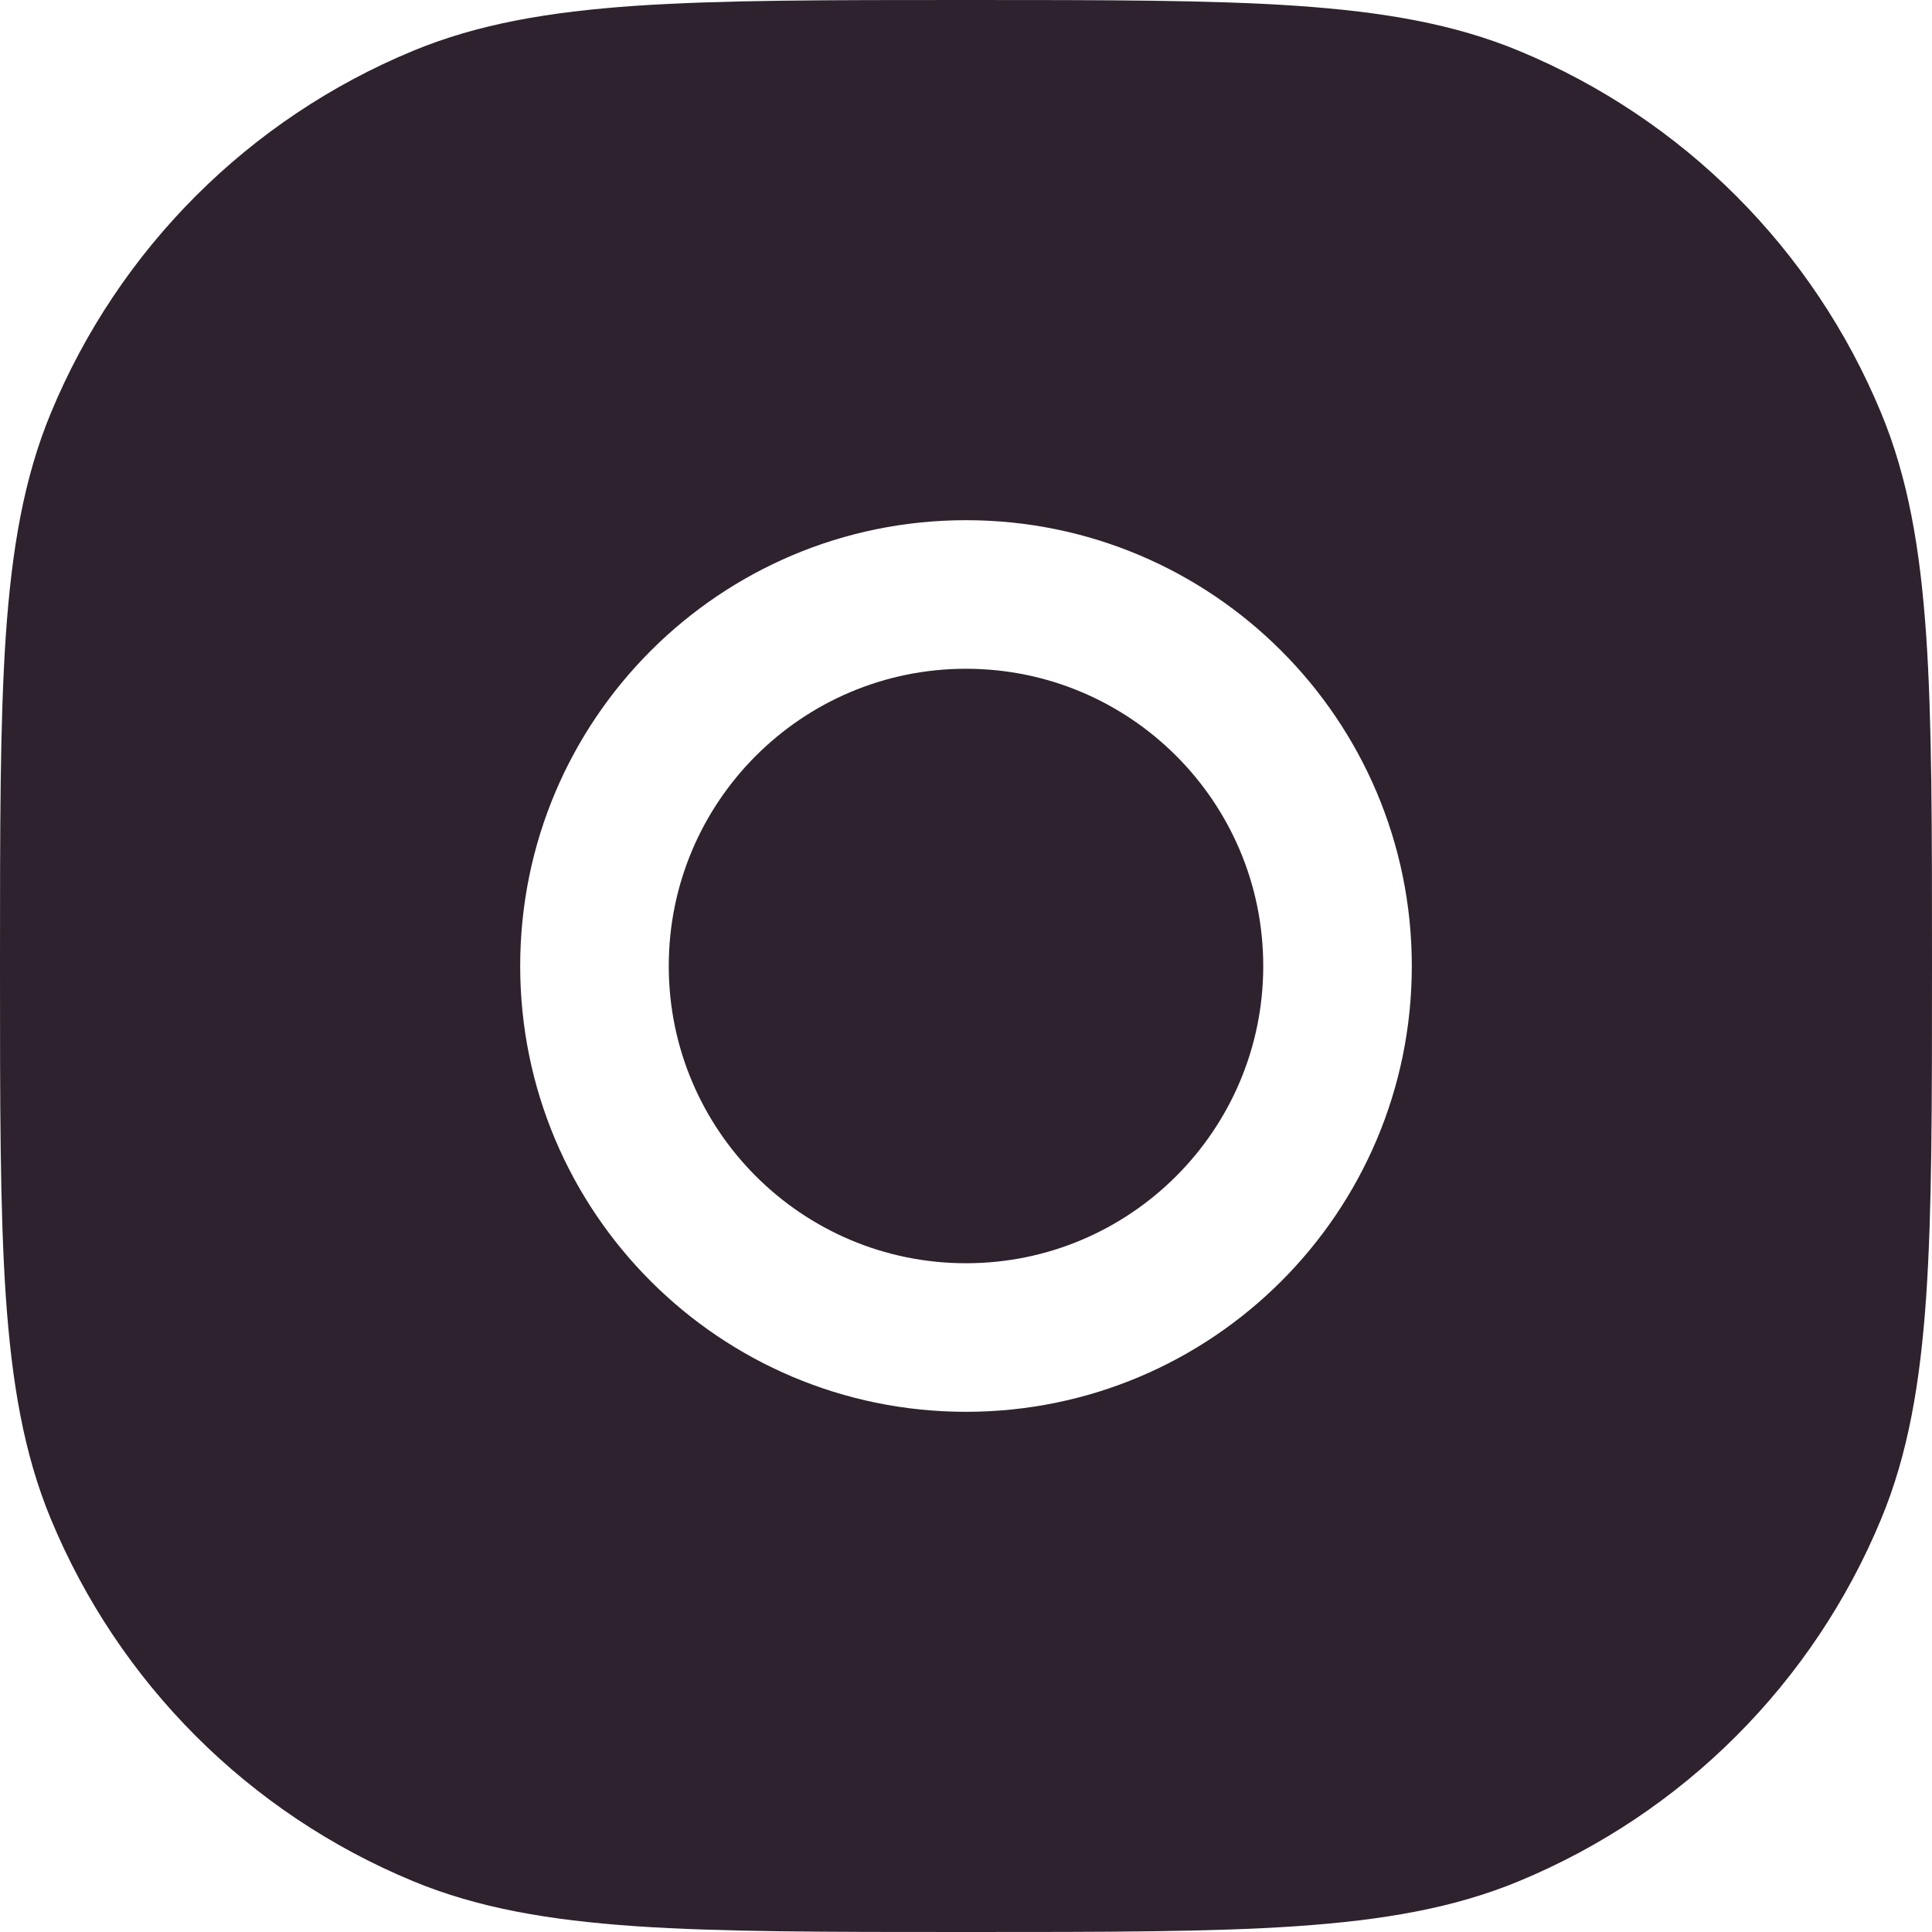 <svg width="20" height="20" viewBox="0 0 20 20" fill="none" xmlns="http://www.w3.org/2000/svg">
<path fill-rule="evenodd" clip-rule="evenodd" d="M13.419 0.06C12.535 -5.00335e-06 11.438 -2.80375e-06 10.029 3.89307e-08H9.971C8.562 -2.80375e-06 7.465 -5.00335e-06 6.581 0.06C5.683 0.122 4.949 0.247 4.274 0.527C2.577 1.23 1.23 2.577 0.527 4.274C0.247 4.949 0.122 5.683 0.06 6.581C-5.00335e-06 7.465 -2.80375e-06 8.562 3.89307e-08 9.971V10.029C-2.80375e-06 11.438 -5.00335e-06 12.535 0.06 13.419C0.122 14.317 0.247 15.052 0.527 15.726C1.23 17.423 2.577 18.77 4.274 19.473C4.949 19.753 5.683 19.878 6.581 19.94C7.465 20 8.562 20 9.971 20H10.029C11.438 20 12.535 20 13.419 19.94C14.317 19.878 15.052 19.753 15.726 19.473C17.423 18.77 18.77 17.423 19.473 15.726C19.753 15.052 19.878 14.317 19.94 13.419C20 12.535 20 11.438 20 10.029V9.971C20 8.562 20 7.465 19.94 6.581C19.878 5.683 19.753 4.949 19.473 4.274C18.77 2.577 17.423 1.23 15.726 0.527C15.052 0.247 14.317 0.122 13.419 0.06ZM5.385 10C5.385 7.451 7.451 5.385 10 5.385C12.549 5.385 14.615 7.451 14.615 10C14.615 12.549 12.549 14.615 10 14.615C7.451 14.615 5.385 12.549 5.385 10Z" fill="#2D222D"/>
<path d="M6.923 10C6.923 8.301 8.301 6.923 10 6.923C11.699 6.923 13.077 8.301 13.077 10C13.077 11.699 11.699 13.077 10 13.077C8.301 13.077 6.923 11.699 6.923 10Z" fill="#2D222D"/>
</svg>
